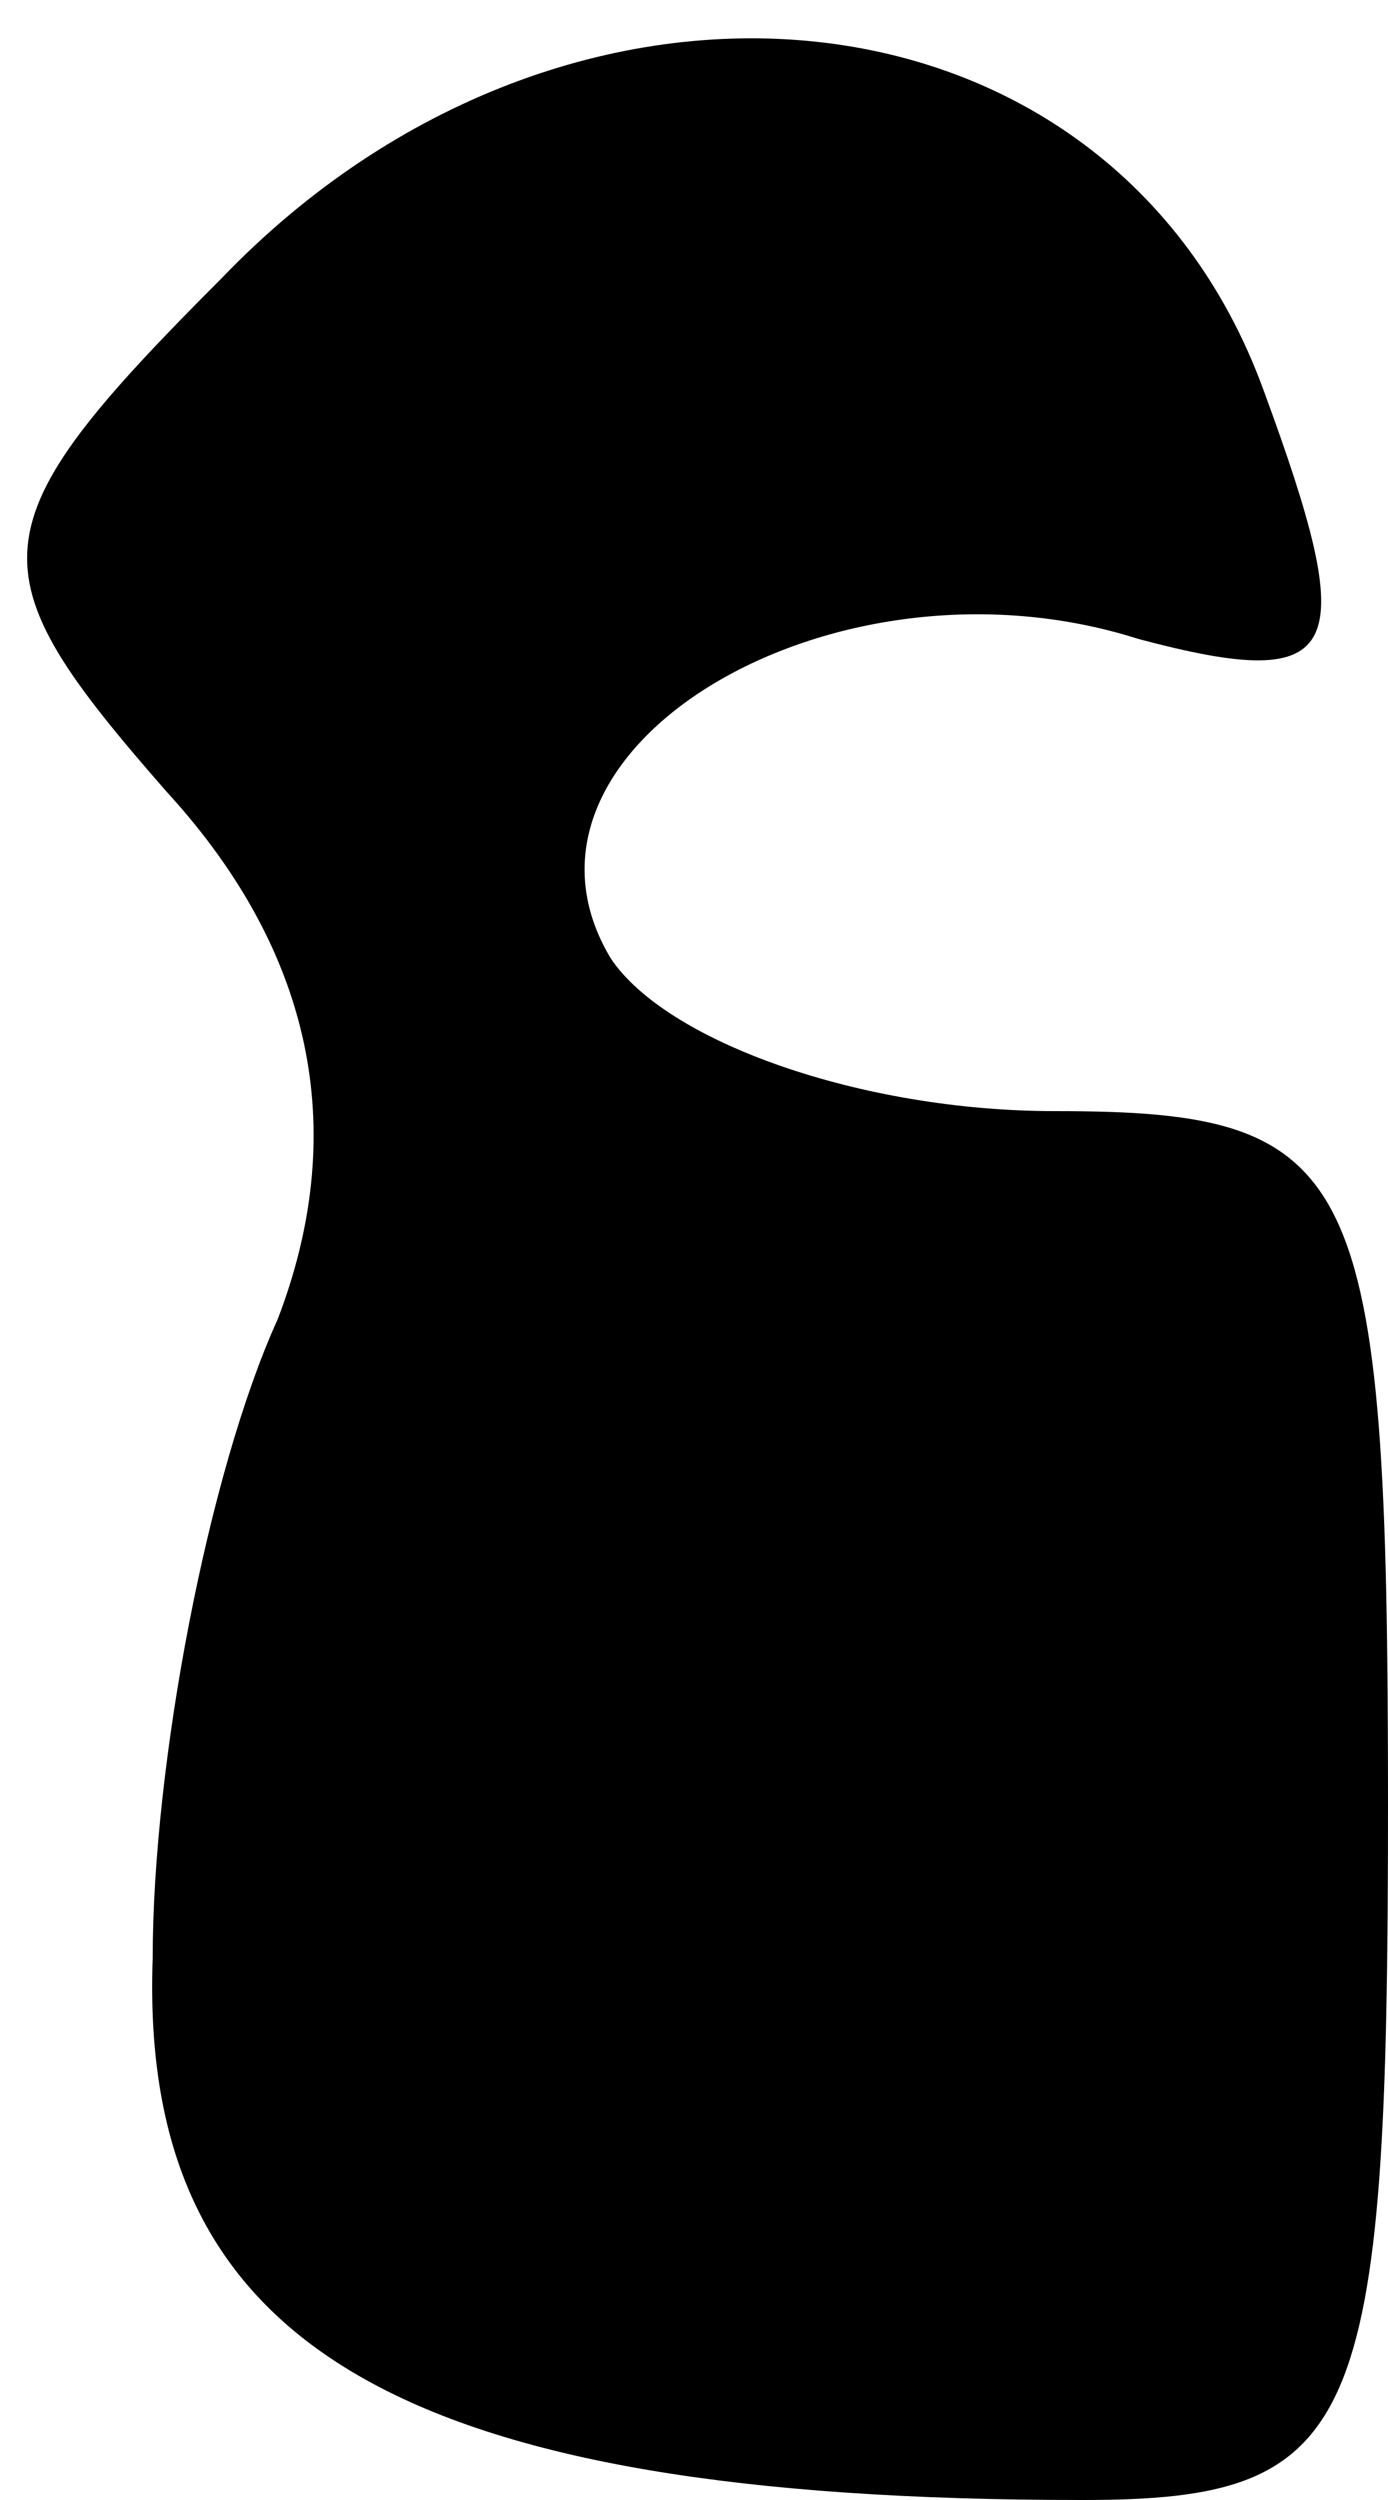 <?xml version="1.0" standalone="no"?>
<!DOCTYPE svg PUBLIC "-//W3C//DTD SVG 20010904//EN"
 "http://www.w3.org/TR/2001/REC-SVG-20010904/DTD/svg10.dtd">
<svg version="1.0" xmlns="http://www.w3.org/2000/svg"
 width="10pt" height="18pt" viewBox="0 0 10 18"
 preserveAspectRatio="xMidYMid meet">
<g transform="translate(0,18) scale(0.1,-0.1)"
fill="#000000" stroke="none">
<path fill="#000000" stroke="none" d="M16 160 c-18 -18 -18 -21 -4 -37 11
-12 13 -25 8 -38 -5 -11 -9 -32 -9 -46 -1 -28 18 -39 67 -39 20 0 22 5 22 50
0 46 -2 50 -24 50 -14 0 -28 5 -32 11 -9 15 16 30 38 23 15 -4 16 -1 9 18 -11
30 -50 34 -75 8z"/>
</g>
</svg>

